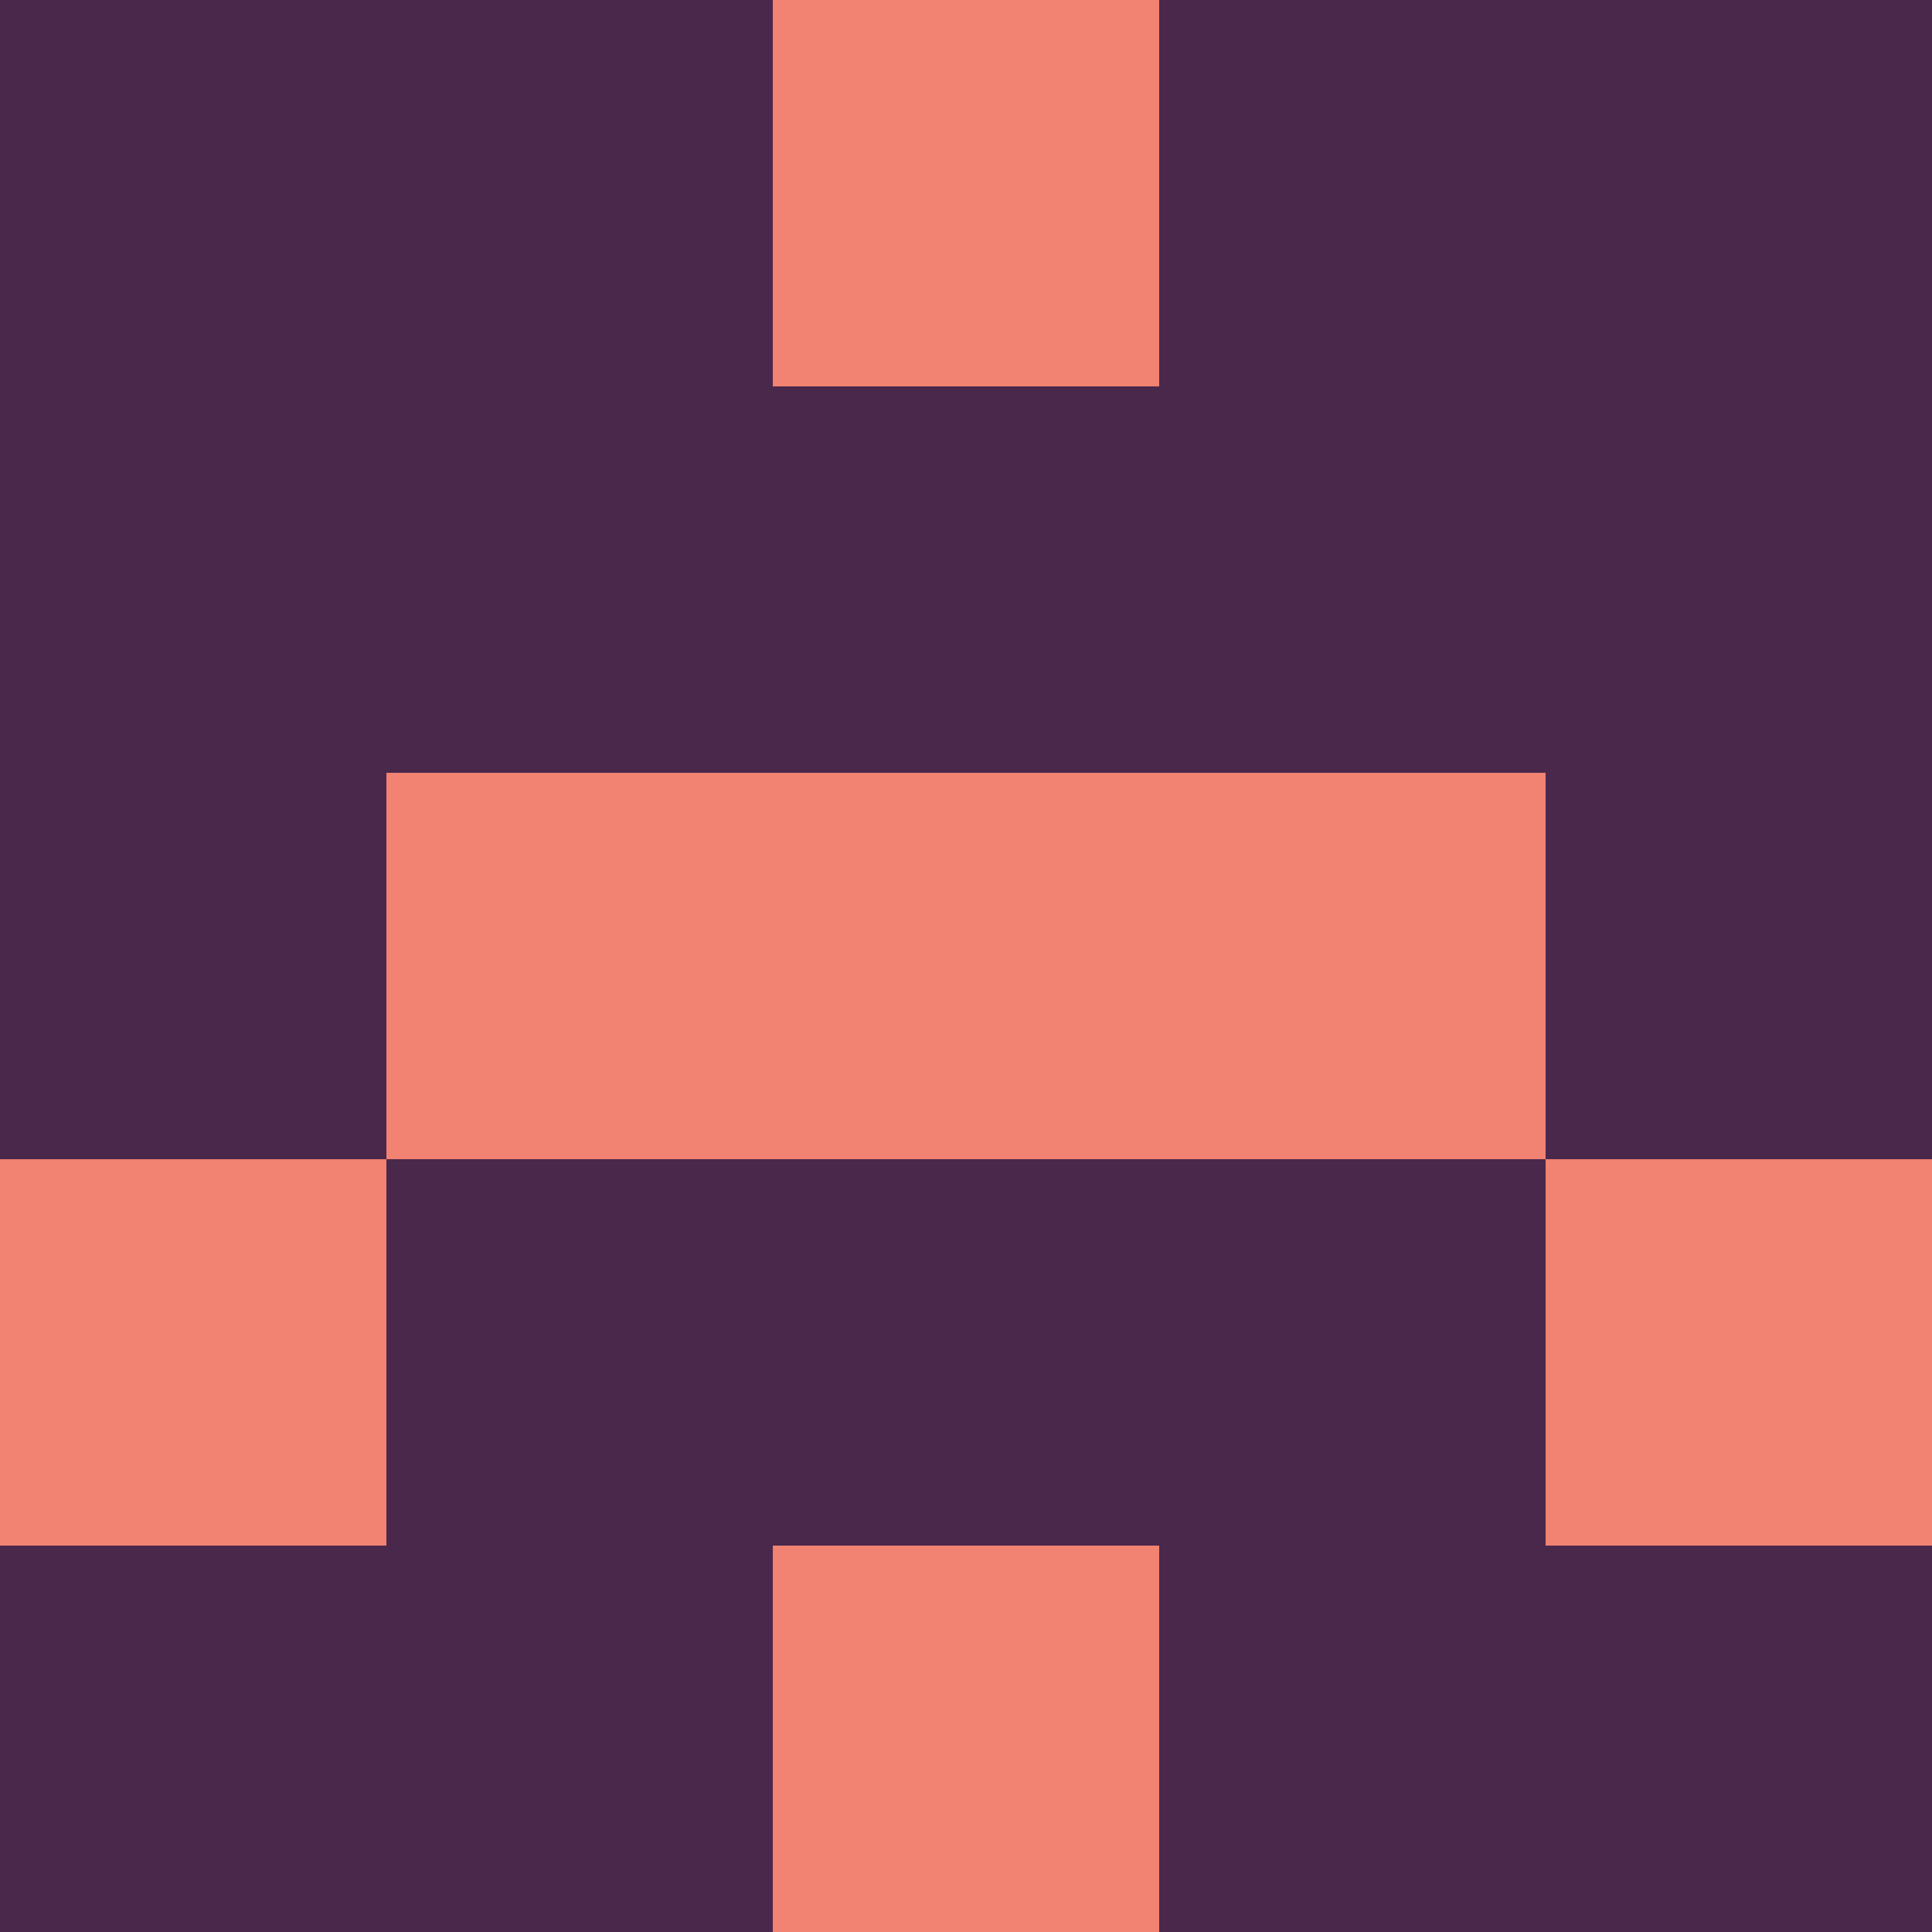 <svg xmlns="http://www.w3.org/2000/svg" viewBox="0 0 5 5" height="100" width="100">
                        <rect x="0" y="0" height="1" width="1" fill="#49284C"/>
                    <rect x="4" y="0" height="1" width="1" fill="#49284C"/>
                    <rect x="1" y="0" height="1" width="1" fill="#49284C"/>
                    <rect x="3" y="0" height="1" width="1" fill="#49284C"/>
                    <rect x="2" y="0" height="1" width="1" fill="#F28272"/>
                                <rect x="0" y="1" height="1" width="1" fill="#49284C"/>
                    <rect x="4" y="1" height="1" width="1" fill="#49284C"/>
                    <rect x="1" y="1" height="1" width="1" fill="#49284C"/>
                    <rect x="3" y="1" height="1" width="1" fill="#49284C"/>
                    <rect x="2" y="1" height="1" width="1" fill="#49284C"/>
                                <rect x="0" y="2" height="1" width="1" fill="#49284C"/>
                    <rect x="4" y="2" height="1" width="1" fill="#49284C"/>
                    <rect x="1" y="2" height="1" width="1" fill="#F28272"/>
                    <rect x="3" y="2" height="1" width="1" fill="#F28272"/>
                    <rect x="2" y="2" height="1" width="1" fill="#F28272"/>
                                <rect x="0" y="3" height="1" width="1" fill="#F28272"/>
                    <rect x="4" y="3" height="1" width="1" fill="#F28272"/>
                    <rect x="1" y="3" height="1" width="1" fill="#49284C"/>
                    <rect x="3" y="3" height="1" width="1" fill="#49284C"/>
                    <rect x="2" y="3" height="1" width="1" fill="#49284C"/>
                                <rect x="0" y="4" height="1" width="1" fill="#49284C"/>
                    <rect x="4" y="4" height="1" width="1" fill="#49284C"/>
                    <rect x="1" y="4" height="1" width="1" fill="#49284C"/>
                    <rect x="3" y="4" height="1" width="1" fill="#49284C"/>
                    <rect x="2" y="4" height="1" width="1" fill="#F28272"/>
            </svg>
